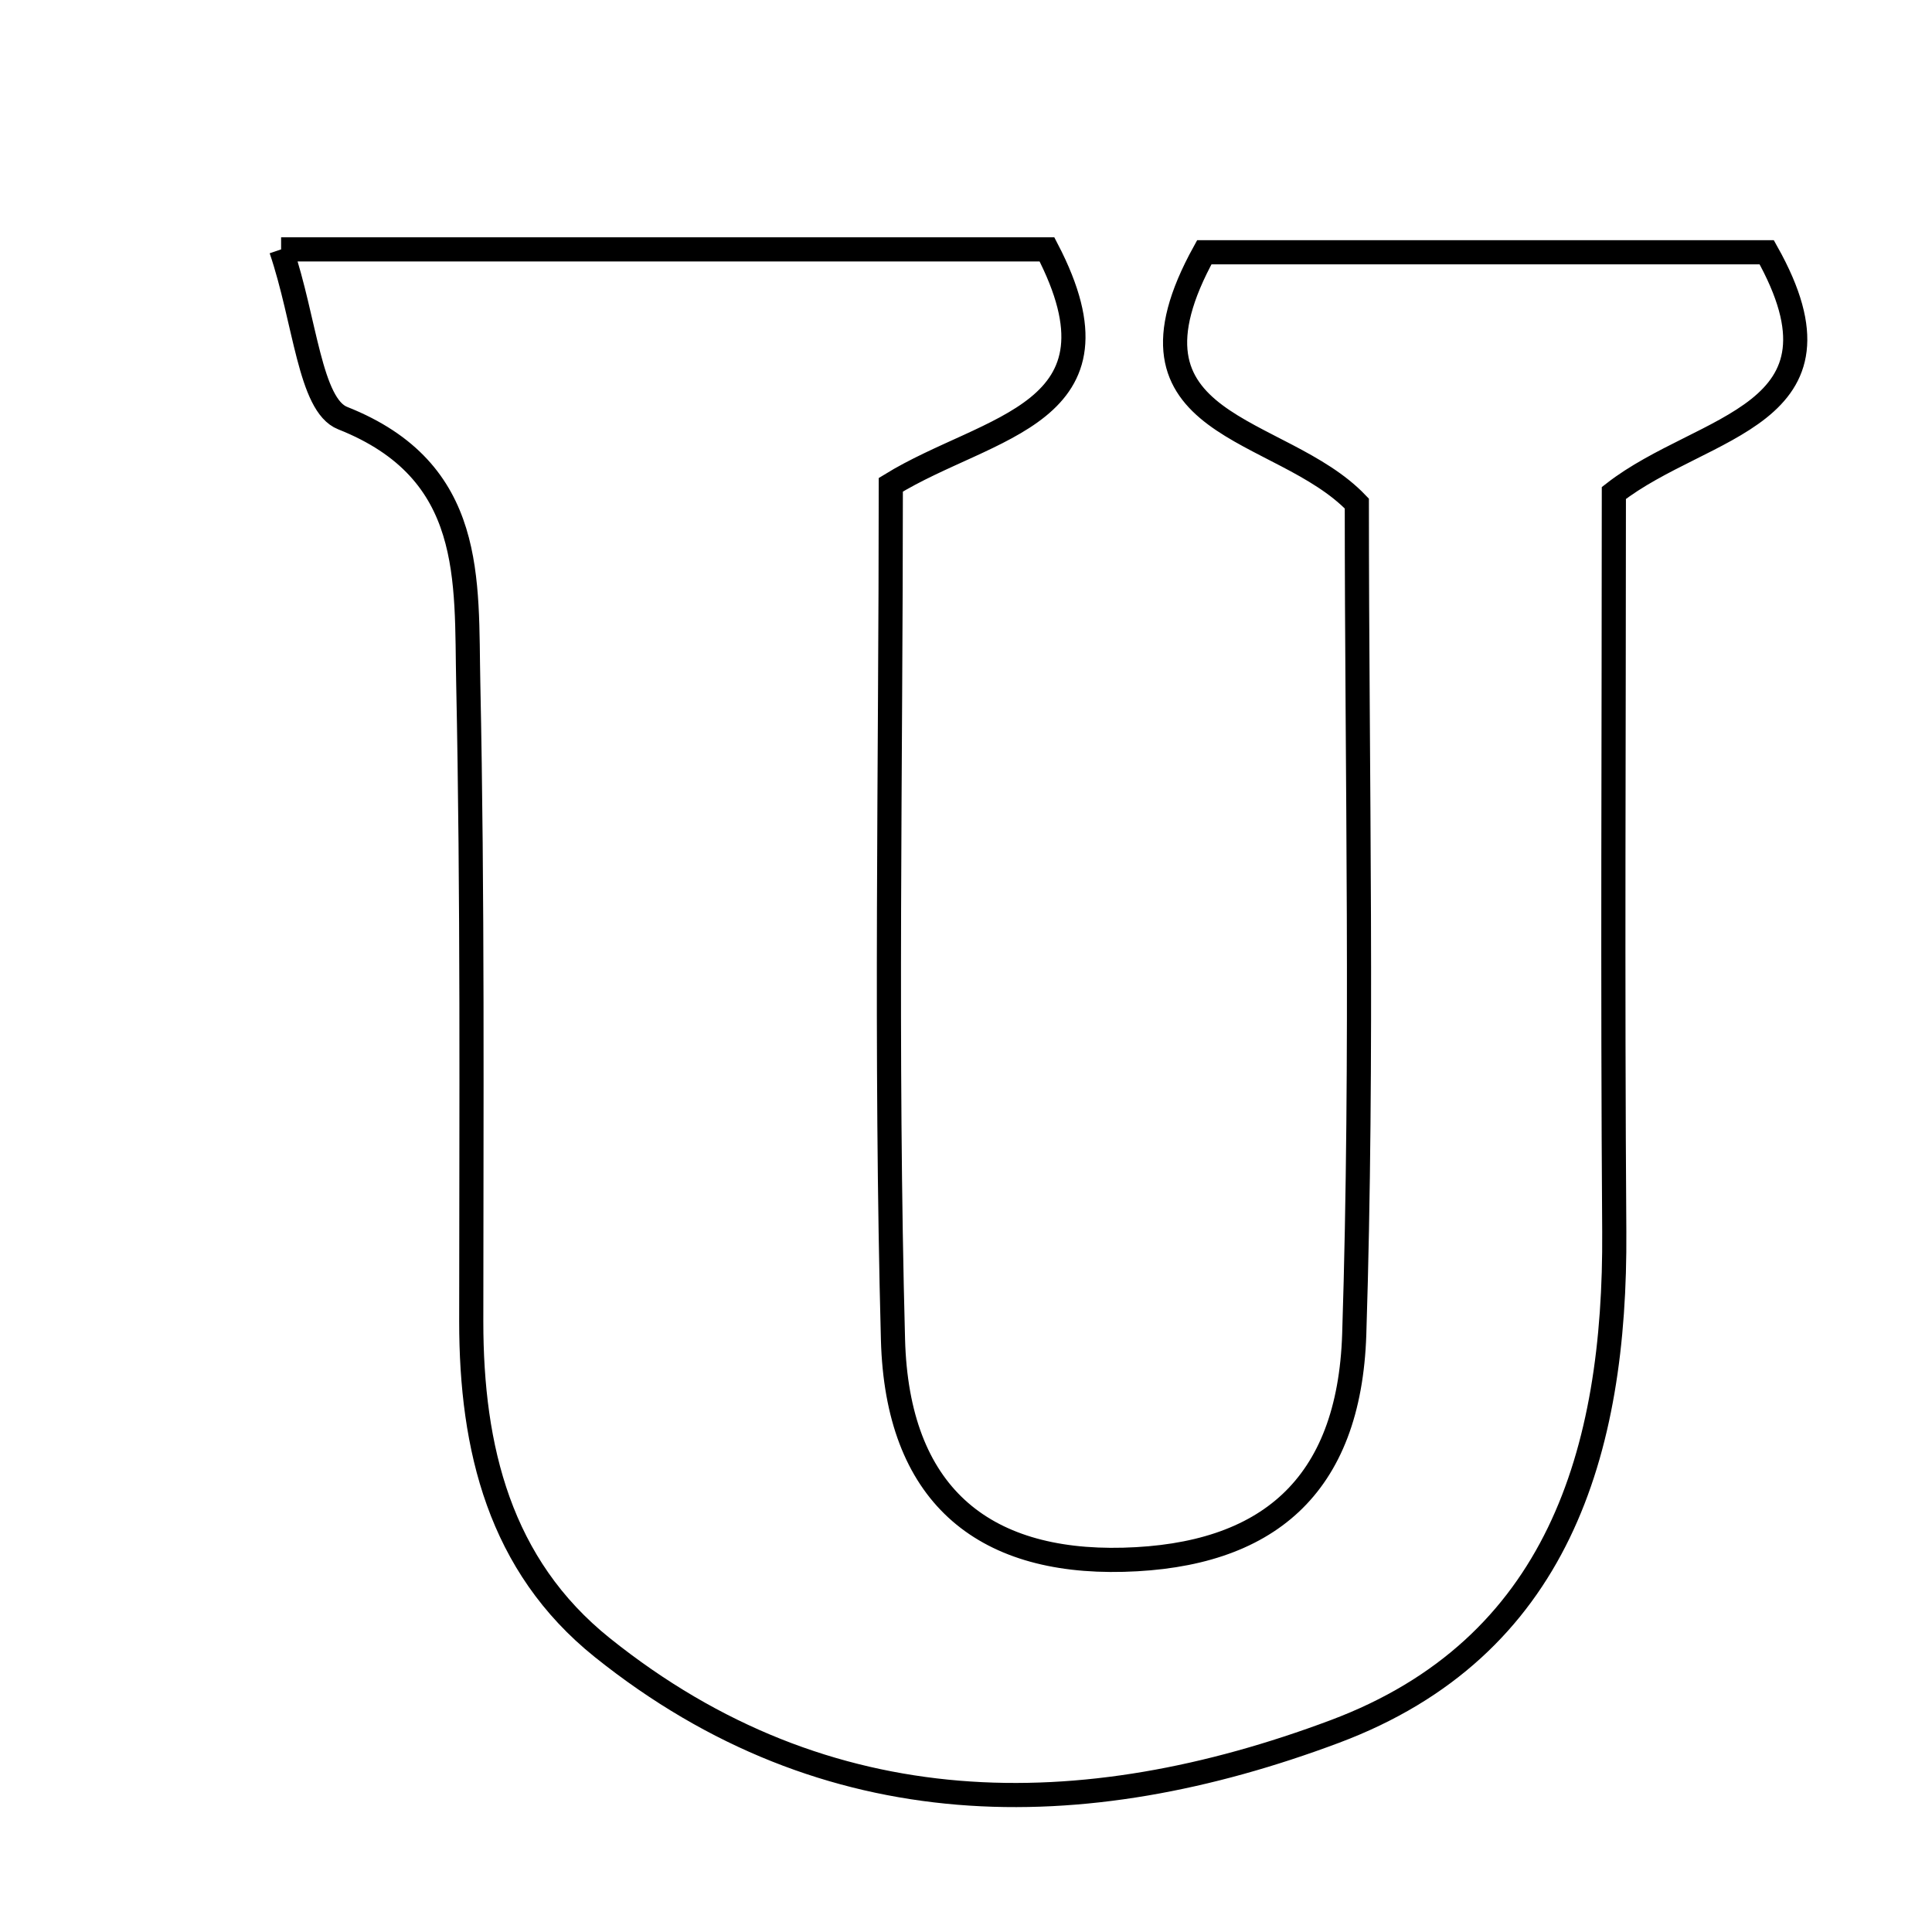 <svg xmlns="http://www.w3.org/2000/svg" viewBox="0.0 0.0 24.0 24.0" height="200px" width="200px"><path fill="none" stroke="black" stroke-width=".3" stroke-opacity="1.0"  filling="0" d="M3.492 3.098 C7.095 3.098 10.085 3.098 13.006 3.098 C14.08 5.162 12.281 5.275 11.066 6.022 C11.066 9.499 10.998 13.072 11.093 16.641 C11.144 18.551 12.194 19.422 13.956 19.376 C15.732 19.329 16.762 18.478 16.823 16.572 C16.934 13.094 16.855 9.61 16.855 6.255 C15.908 5.265 13.741 5.345 14.96 3.134 C17.179 3.134 19.582 3.134 21.947 3.134 C23.101 5.189 21.16 5.258 20.048 6.124 C20.048 9.088 20.031 12.193 20.053 15.298 C20.072 18.041 19.351 20.471 16.582 21.509 C13.447 22.684 10.28 22.71 7.482 20.467 C6.207 19.445 5.854 17.991 5.854 16.417 C5.855 13.776 5.872 11.134 5.817 8.495 C5.789 7.204 5.915 5.851 4.257 5.194 C3.848 5.033 3.792 3.98 3.492 3.098"></path></svg>